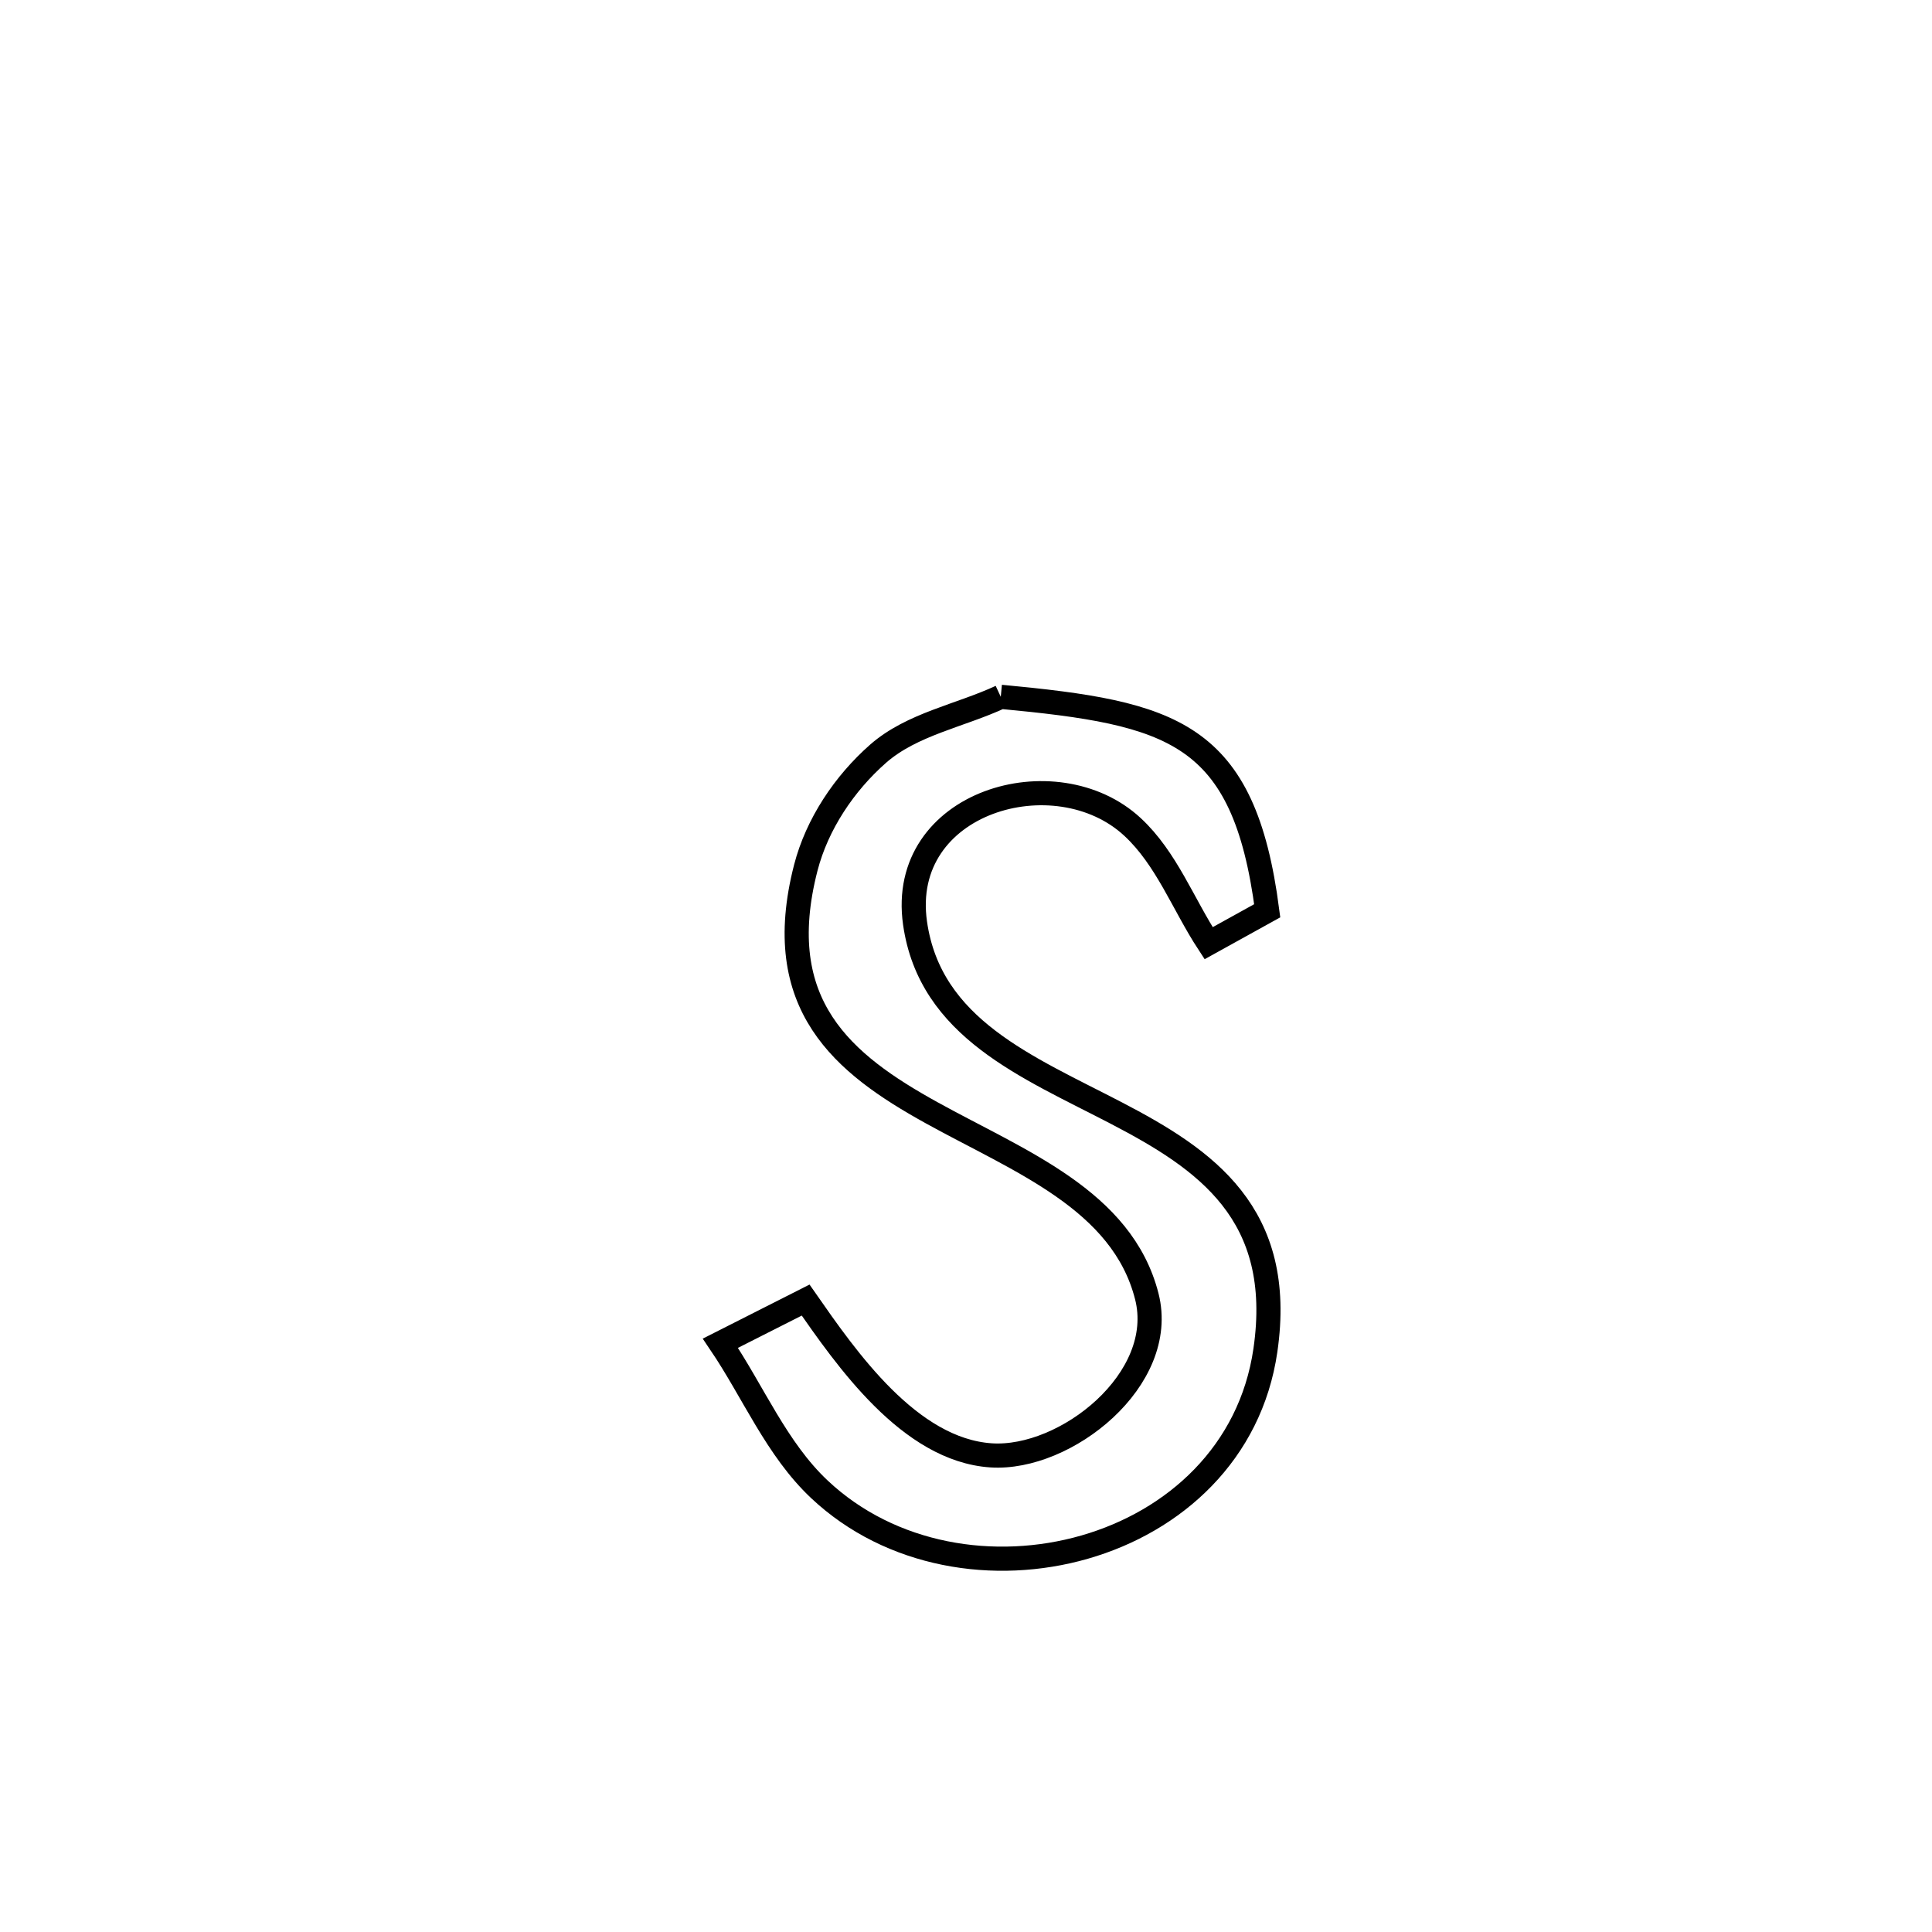 <svg xmlns="http://www.w3.org/2000/svg" viewBox="0.0 0.0 24.0 24.0" height="200px" width="200px"><path fill="none" stroke="black" stroke-width=".3" stroke-opacity="1.0"  filling="0" d="M12.432 8.656 L12.432 8.656 C14.568 8.858 15.452 9.086 15.742 11.314 L15.742 11.314 C15.499 11.449 15.257 11.583 15.014 11.717 L15.014 11.717 C14.699 11.236 14.491 10.664 14.069 10.273 C13.119 9.39 11.151 9.953 11.367 11.468 C11.741 14.085 16.214 13.374 15.719 16.775 C15.348 19.324 11.949 20.168 10.178 18.5 C9.646 17.999 9.358 17.291 8.949 16.686 L8.949 16.686 C9.302 16.507 9.655 16.329 10.008 16.15 L10.008 16.15 C10.513 16.874 11.297 18.012 12.312 18.079 C13.239 18.14 14.508 17.133 14.246 16.104 C13.635 13.704 9.131 14.191 10.01 10.779 C10.15 10.237 10.489 9.731 10.909 9.362 C11.33 8.994 11.925 8.892 12.432 8.656 L12.432 8.656"></path></svg>